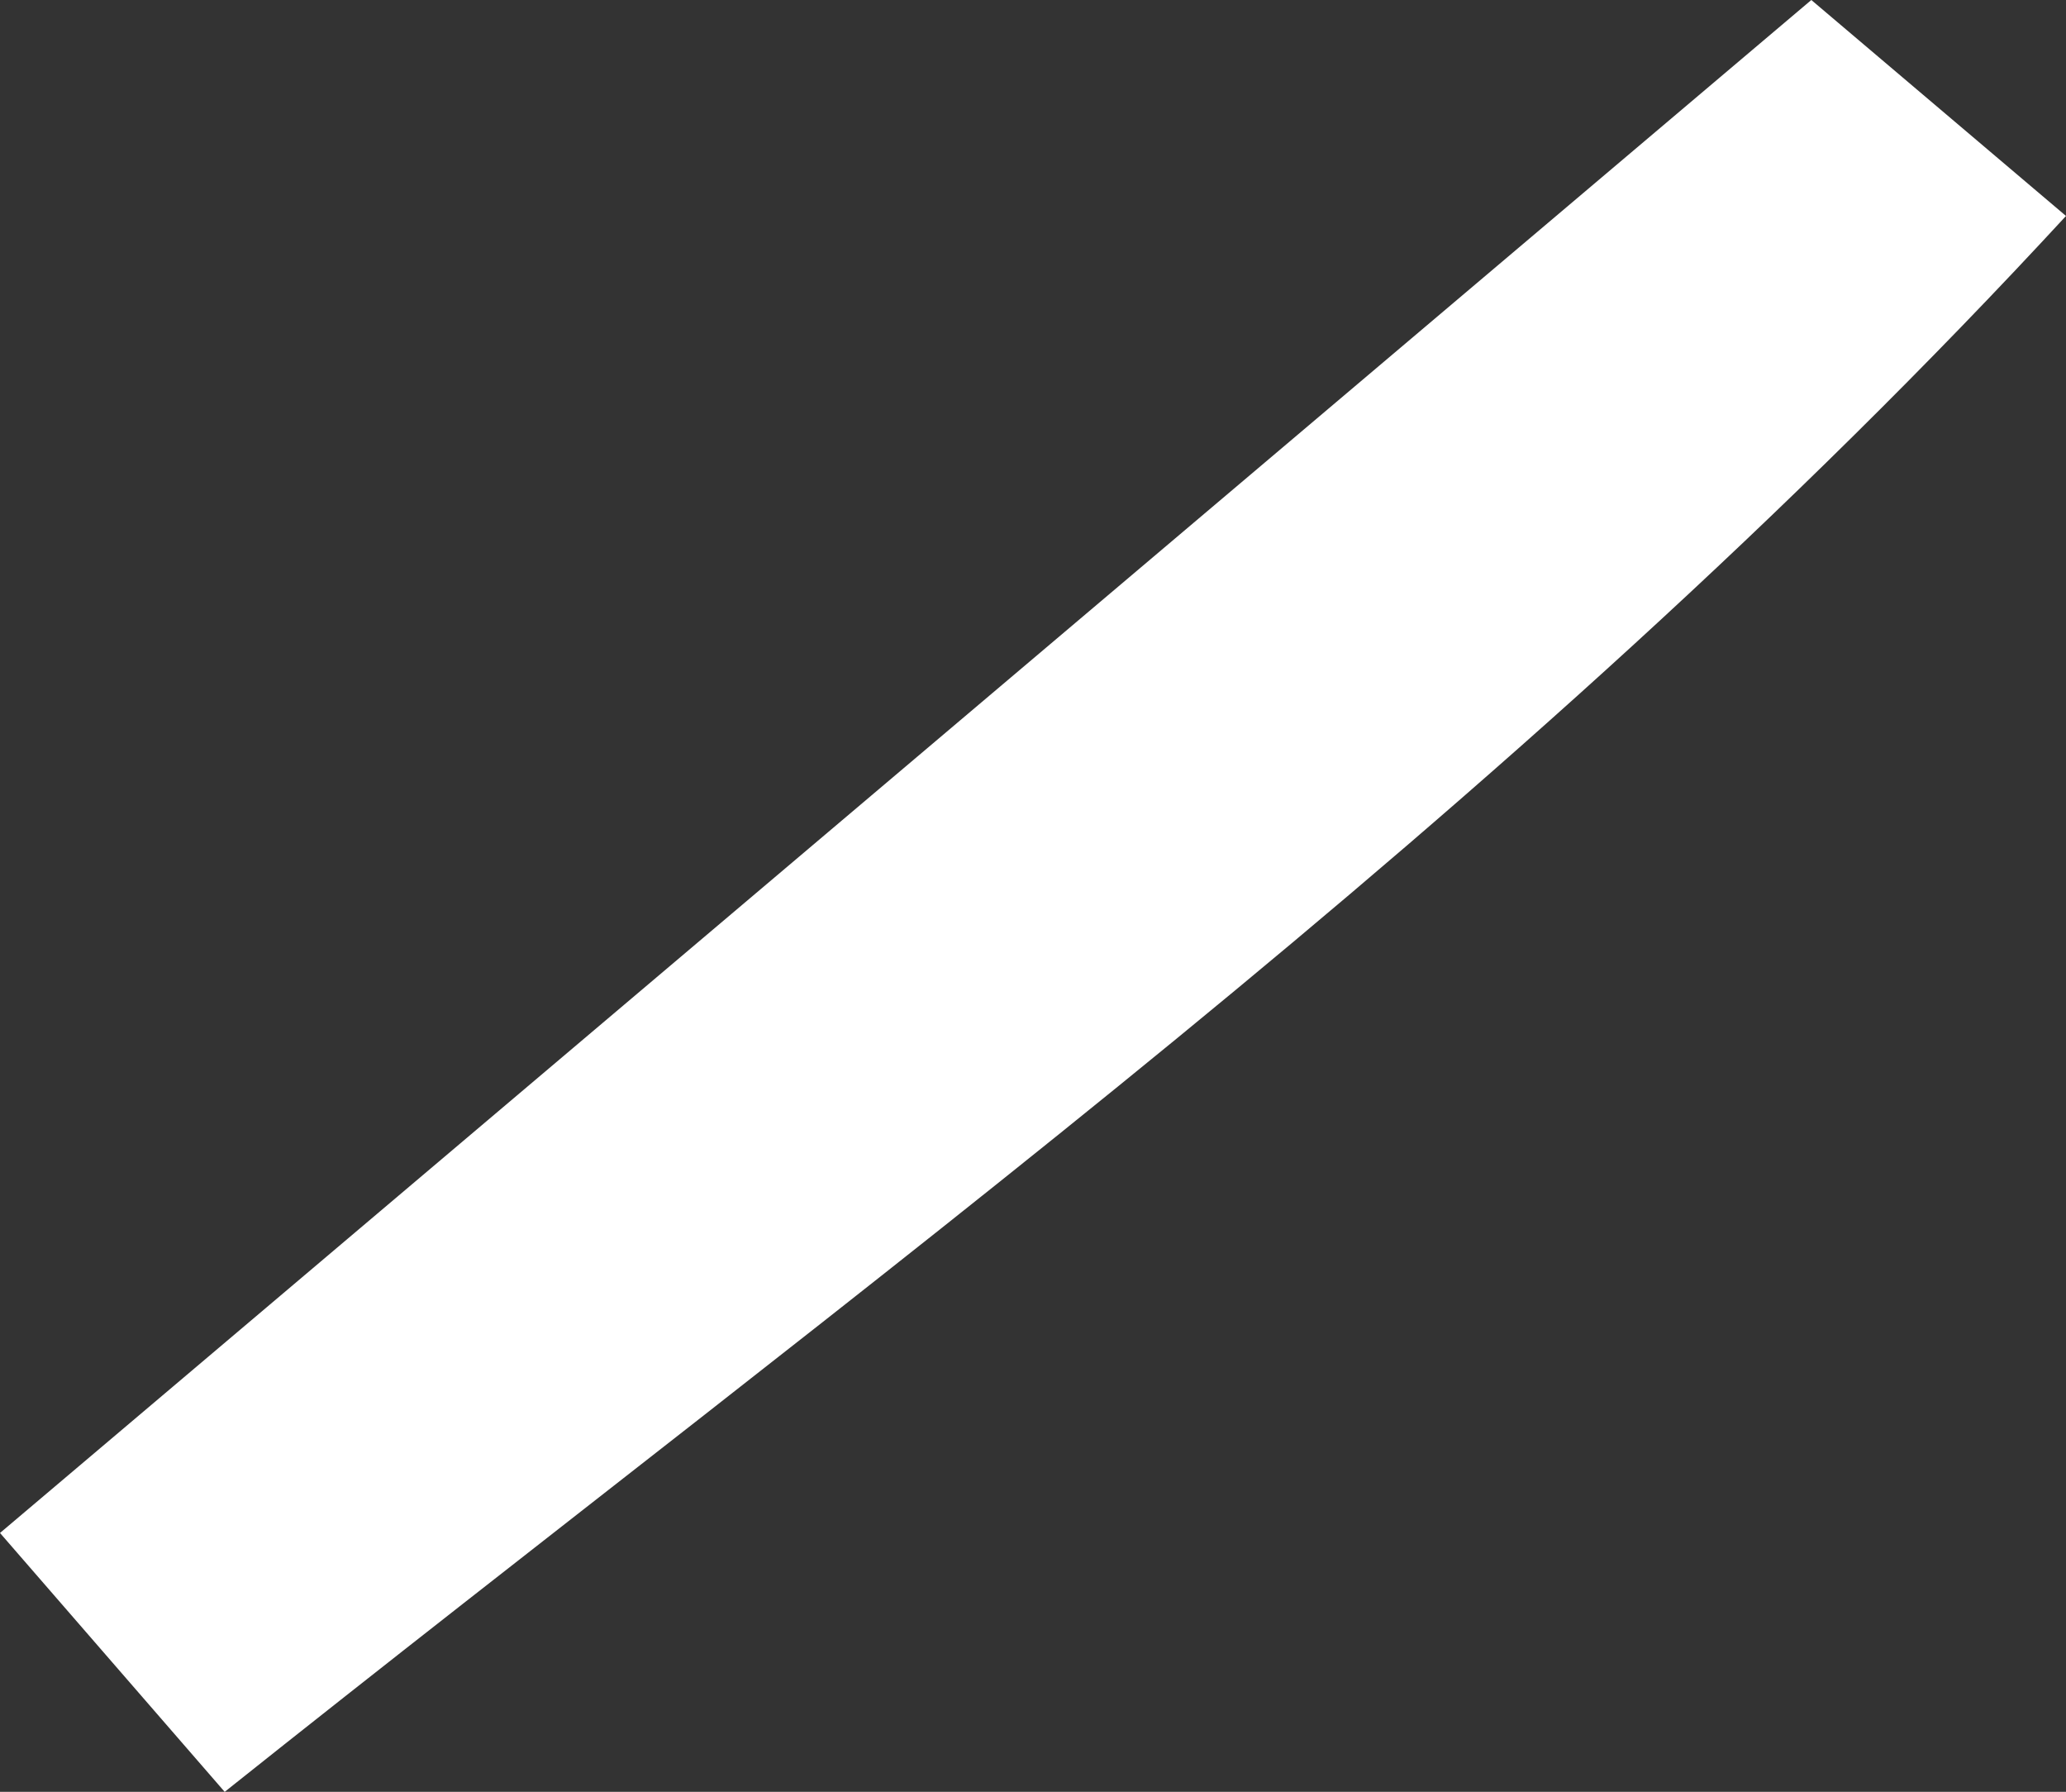 <svg xmlns="http://www.w3.org/2000/svg" viewBox="0 0 44.78 38.83"><rect x="0" y="0" width="44.78" height="38.83" fill="#333333" stroke="none"/><defs><style>.cls-1{fill:#fff;}</style></defs><title>line-top</title><g id="Layer_2" data-name="Layer 2"><g id="Lines_3" data-name="Lines 3"><path class="cls-1" d="M4.87,38.83,0,33.22,39.26,0l5.52,4.68C32.76,17.71,18.68,27.82,4.87,38.83Z"/></g></g></svg>